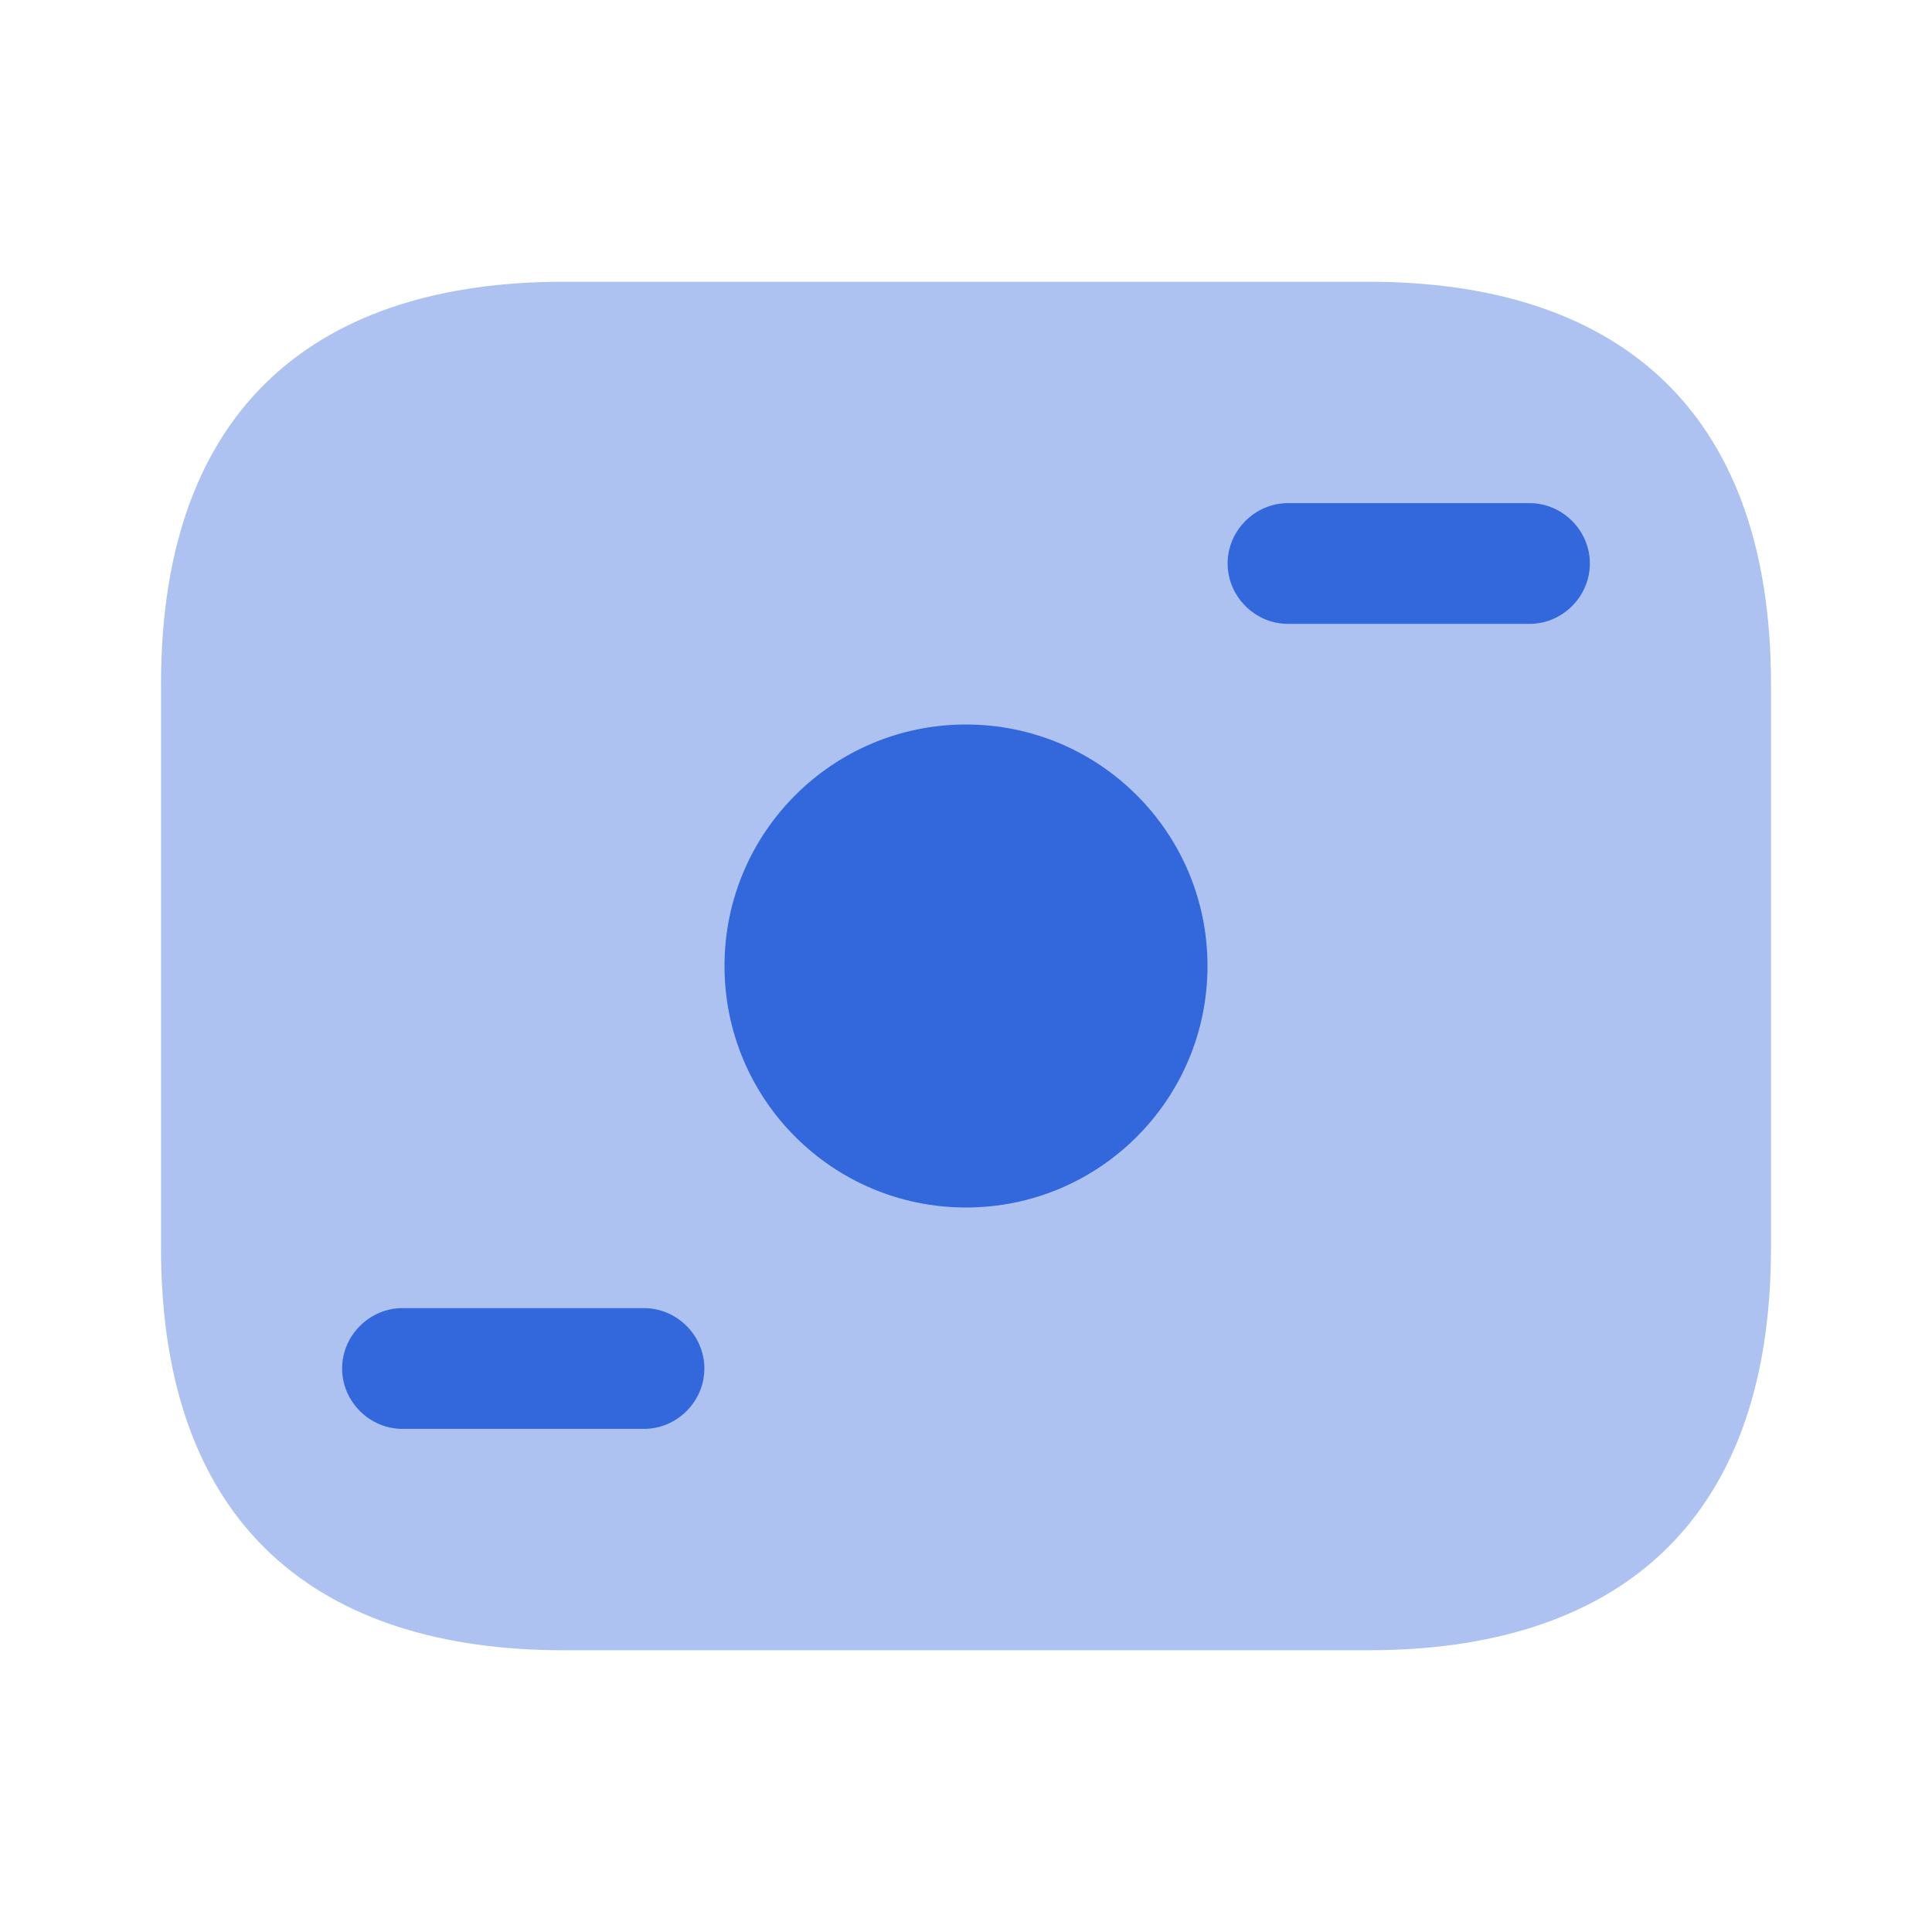 <svg width="48" height="48" viewBox="0 0 48 48" fill="none" xmlns="http://www.w3.org/2000/svg">
<path opacity="0.4" d="M34 41H14C8 41 4 38 4 31V17C4 10 8 7 14 7H34C40 7 44 10 44 17V31C44 38 40 41 34 41Z" fill="#3368DD"/>
<path d="M24 30C27.314 30 30 27.314 30 24C30 20.686 27.314 18 24 18C20.686 18 18 20.686 18 24C18 27.314 20.686 30 24 30Z" fill="#3368DD"/>
<path d="M38 15.5H32C31.18 15.5 30.5 14.82 30.5 14C30.5 13.18 31.18 12.5 32 12.5H38C38.82 12.5 39.5 13.18 39.5 14C39.5 14.82 38.82 15.5 38 15.5Z" fill="#3368DD"/>
<path d="M16 35.5H10C9.18 35.5 8.5 34.82 8.5 34C8.5 33.18 9.18 32.5 10 32.5H16C16.82 32.5 17.5 33.18 17.5 34C17.5 34.82 16.82 35.5 16 35.5Z" fill="#3368DD"/>
</svg>
